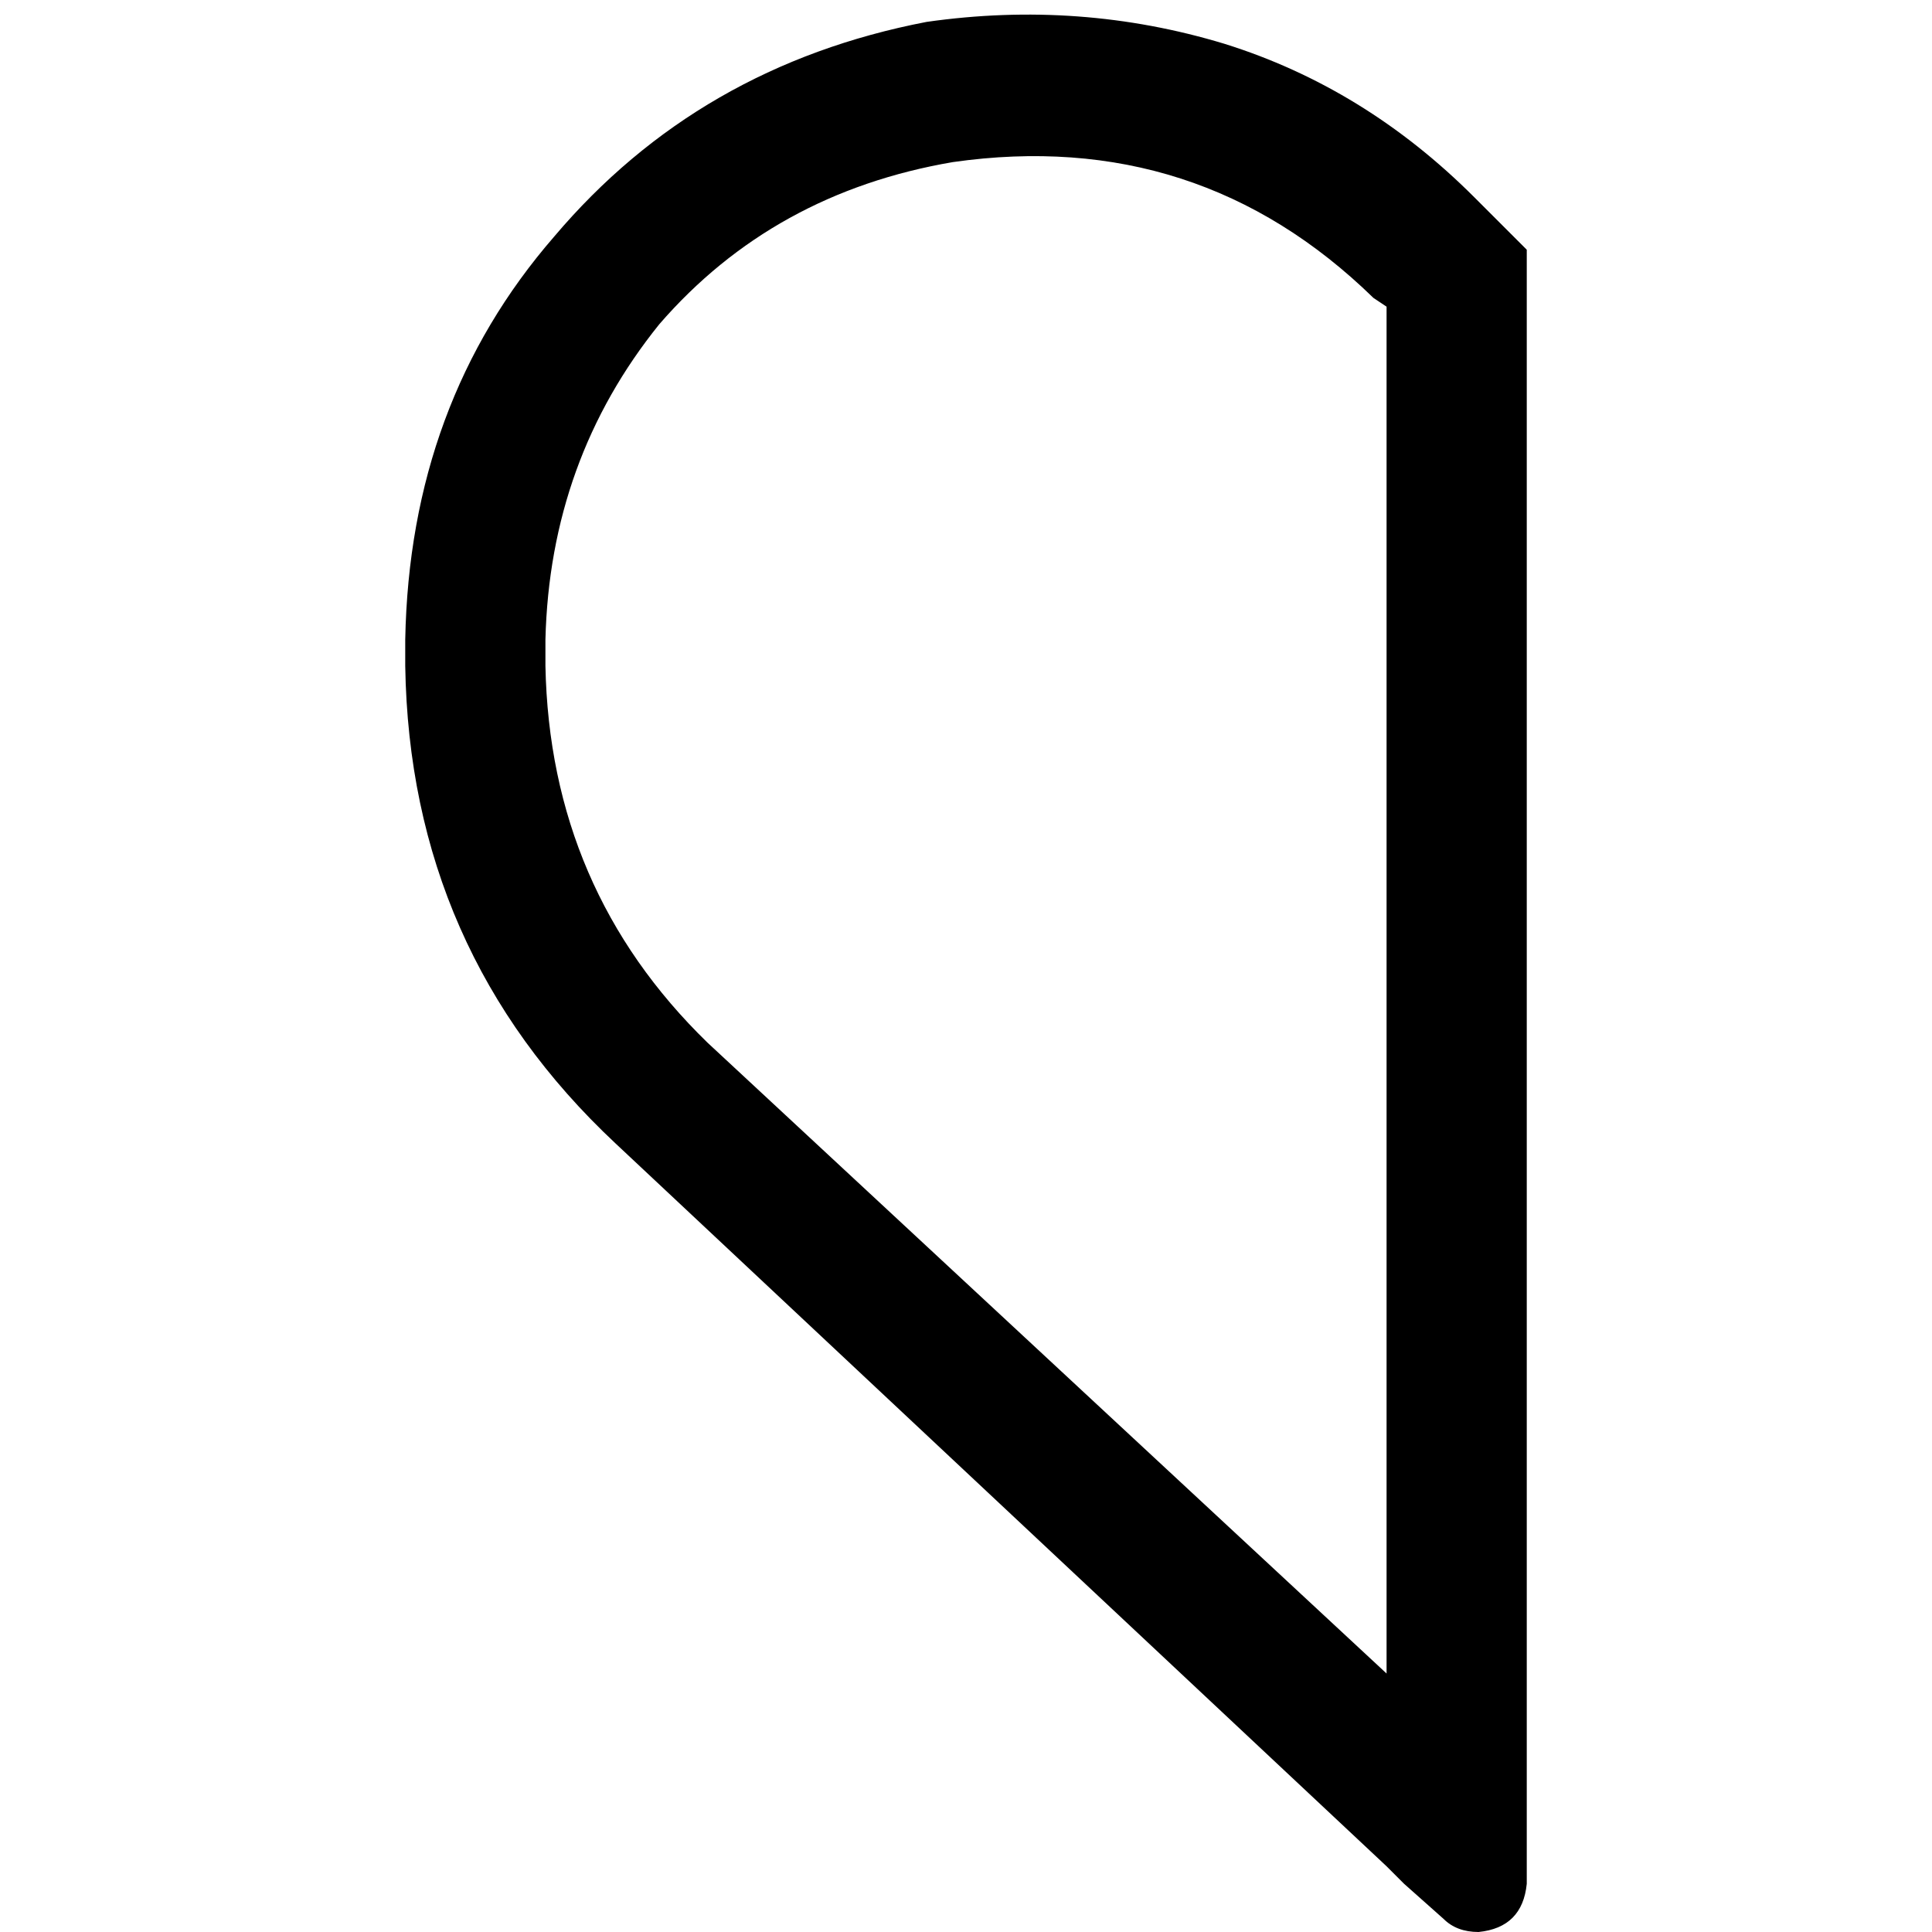 <svg xmlns="http://www.w3.org/2000/svg" viewBox="0 0 512 512">
  <path d="M 404.608 479.492 L 404.608 478.331 L 404.608 66.177 L 390.676 52.245 Q 361.651 23.22 324.499 11.61 Q 286.186 0 245.551 5.805 Q 185.179 17.415 146.866 62.694 Q 108.553 106.812 107.392 169.506 L 107.392 176.472 Q 108.553 251.937 163.12 303.02 L 367.456 494.585 L 367.456 494.585 L 372.1 499.229 L 382.549 508.517 Q 386.032 512 391.837 512 Q 403.447 510.839 404.608 499.229 L 404.608 484.136 L 404.608 479.492 L 404.608 479.492 Z M 367.456 443.501 L 187.501 276.317 Q 145.705 235.683 144.544 176.472 L 144.544 169.506 Q 145.705 121.905 174.73 85.914 Q 204.916 51.084 252.517 42.957 Q 317.533 33.669 363.973 78.948 L 367.456 81.27 L 367.456 443.501 L 367.456 443.501 Z" />
</svg>